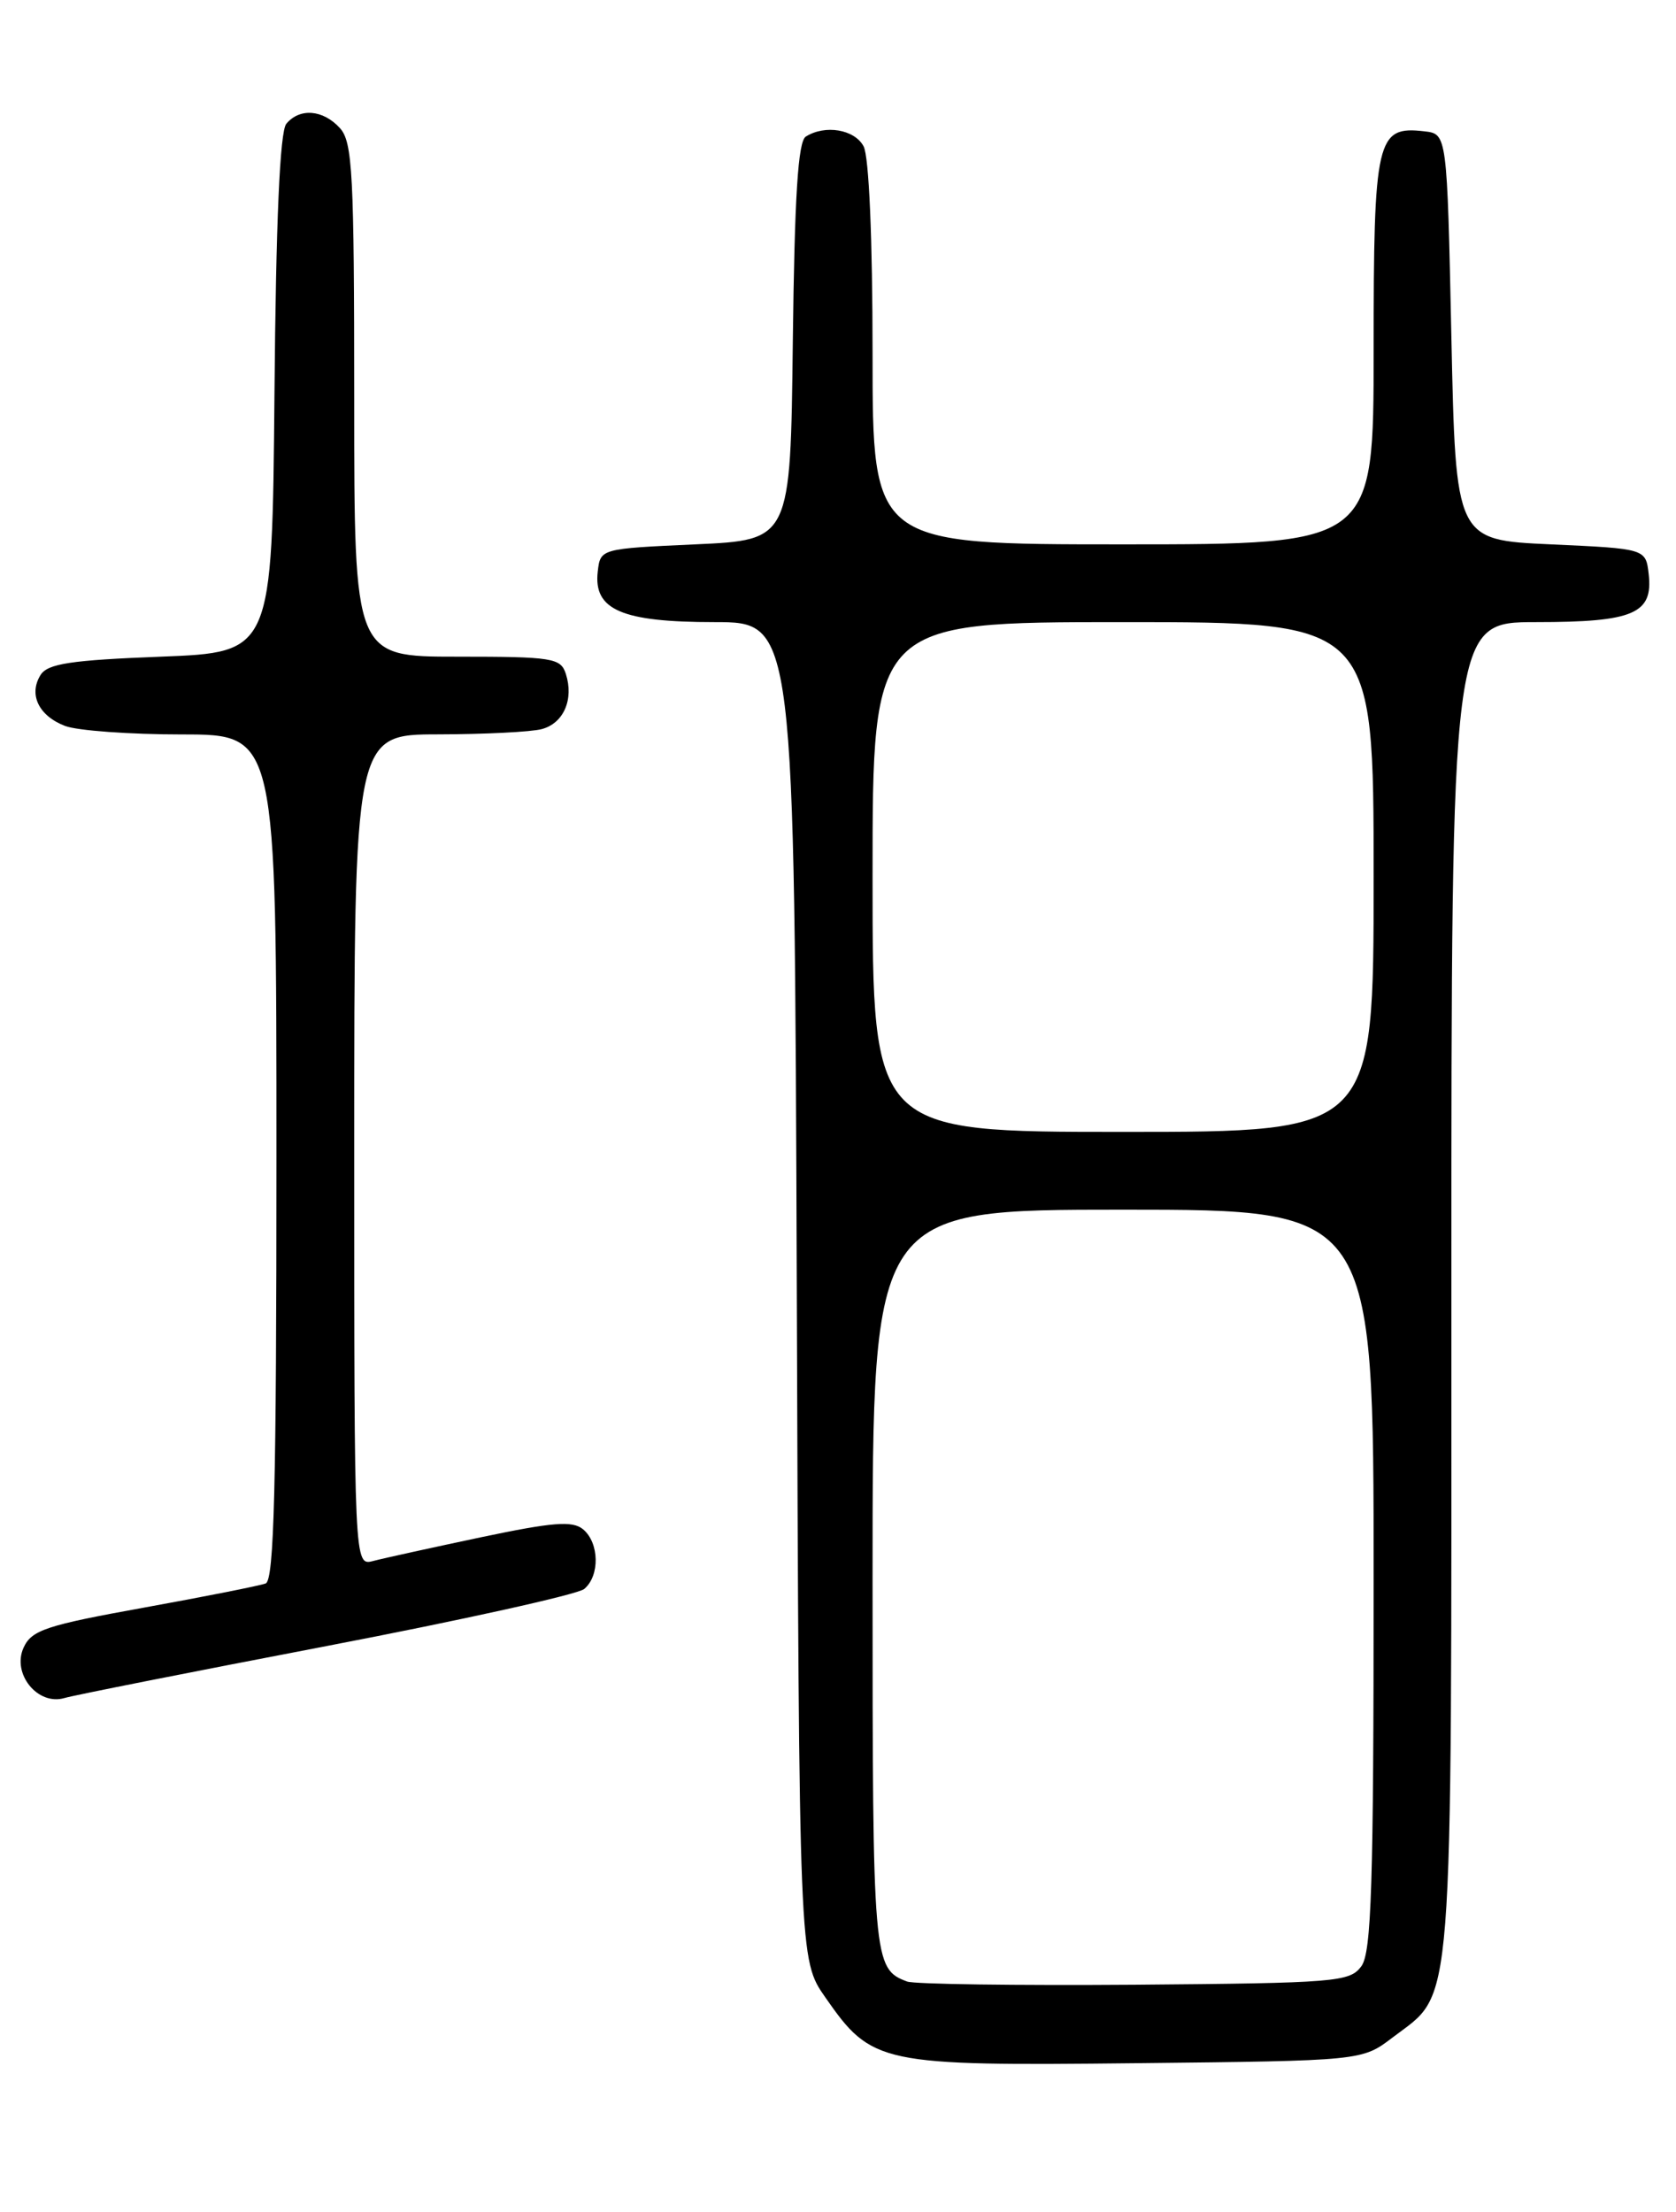 <?xml version="1.0" encoding="UTF-8" standalone="no"?>
<!DOCTYPE svg PUBLIC "-//W3C//DTD SVG 1.1//EN" "http://www.w3.org/Graphics/SVG/1.1/DTD/svg11.dtd" >
<svg xmlns="http://www.w3.org/2000/svg" xmlns:xlink="http://www.w3.org/1999/xlink" version="1.1" viewBox="0 0 194 256">
 <g >
 <path fill="currentColor"
d=" M 161.19 235.81 C 168.36 230.33 168.00 234.90 168.00 149.10 C 168.00 72.00 168.00 72.00 177.81 72.00 C 189.08 72.00 191.36 71.03 190.84 66.45 C 190.50 63.50 190.50 63.50 179.50 63.00 C 168.50 62.50 168.50 62.50 168.00 39.00 C 167.50 15.50 167.50 15.50 164.88 15.20 C 159.33 14.55 159.00 15.99 159.00 40.57 C 159.00 63.00 159.00 63.00 130.00 63.00 C 101.00 63.00 101.00 63.00 101.00 40.93 C 101.00 27.64 100.59 18.10 99.96 16.93 C 98.91 14.97 95.50 14.40 93.27 15.81 C 92.37 16.39 91.97 22.72 91.77 39.55 C 91.50 62.50 91.50 62.50 80.50 63.00 C 69.50 63.50 69.50 63.50 69.19 66.15 C 68.68 70.58 71.96 72.00 82.70 72.00 C 91.96 72.00 91.96 72.00 92.23 149.41 C 92.50 226.83 92.50 226.83 95.53 231.16 C 100.93 238.91 101.83 239.10 131.58 238.78 C 157.66 238.50 157.66 238.50 161.19 235.81 Z  M 37.87 190.49 C 53.47 187.50 66.86 184.53 67.62 183.90 C 69.45 182.38 69.38 178.56 67.49 176.99 C 66.27 175.98 64.01 176.16 55.69 177.91 C 50.02 179.11 44.40 180.34 43.19 180.66 C 41.00 181.23 41.00 181.23 41.00 133.12 C 41.00 85.00 41.00 85.00 50.75 84.99 C 56.11 84.98 61.50 84.71 62.72 84.38 C 65.24 83.70 66.44 80.95 65.50 78.00 C 64.91 76.15 63.99 76.00 52.93 76.00 C 41.00 76.00 41.00 76.00 41.00 46.33 C 41.00 20.12 40.81 16.44 39.35 14.83 C 37.40 12.68 34.69 12.46 33.14 14.33 C 32.40 15.23 31.94 25.55 31.77 45.58 C 31.50 75.50 31.50 75.50 18.61 76.00 C 8.20 76.40 5.52 76.81 4.70 78.11 C 3.28 80.37 4.48 82.85 7.54 84.02 C 8.96 84.56 15.05 85.00 21.07 85.00 C 32.00 85.00 32.00 85.00 32.00 133.89 C 32.00 172.09 31.73 182.89 30.75 183.26 C 30.06 183.52 23.71 184.78 16.64 186.06 C 5.34 188.10 3.65 188.66 2.73 190.69 C 1.35 193.71 4.37 197.43 7.46 196.52 C 8.58 196.19 22.27 193.48 37.87 190.49 Z  M 105.00 229.33 C 101.07 227.86 101.00 226.99 101.00 182.81 C 101.00 140.00 101.00 140.00 130.00 140.00 C 159.00 140.00 159.00 140.00 159.00 182.81 C 159.00 218.18 158.75 225.95 157.58 227.56 C 156.25 229.38 154.64 229.51 131.33 229.70 C 117.67 229.80 105.83 229.64 105.00 229.33 Z  M 101.00 101.50 C 101.00 72.00 101.00 72.00 130.00 72.00 C 159.00 72.00 159.00 72.00 159.00 101.50 C 159.00 131.00 159.00 131.00 130.00 131.00 C 101.00 131.00 101.00 131.00 101.00 101.50 Z "/>
</g>
</svg>